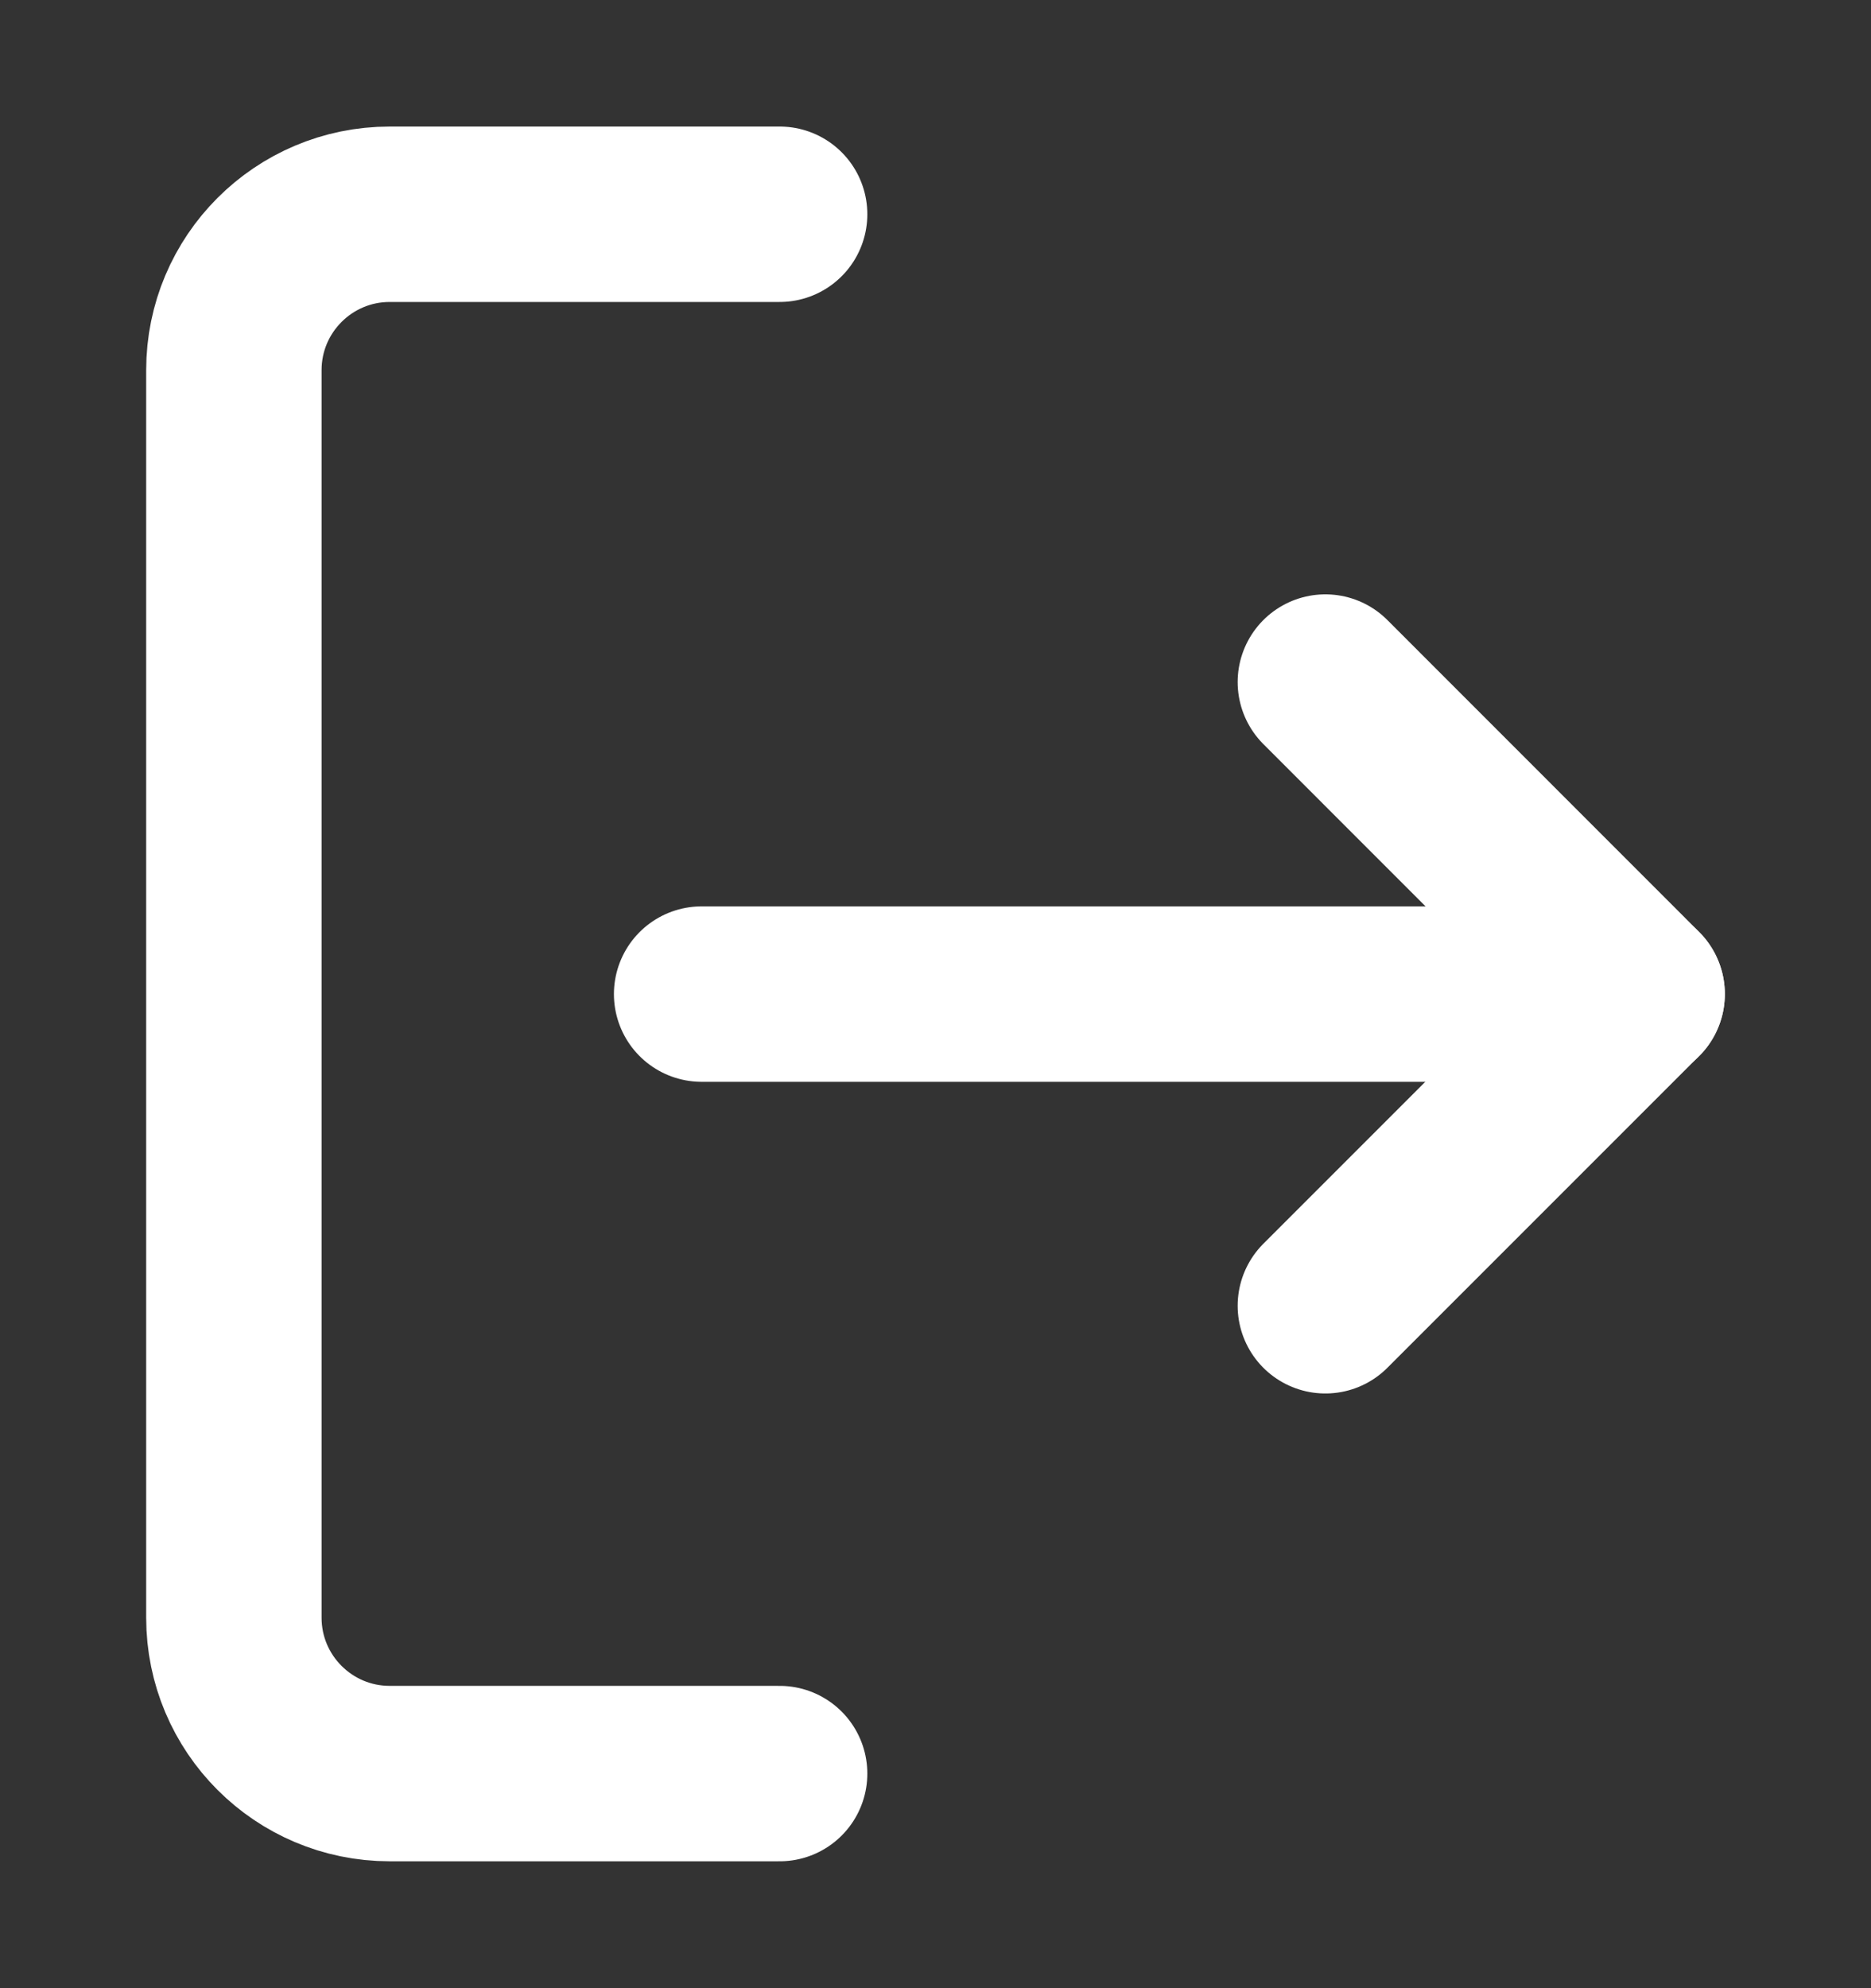 <svg xmlns="http://www.w3.org/2000/svg" width="16" height="17" viewBox="0 0 16 17" fill="none">
    <rect x="0" y="0" width="16" height="17" fill="#333333" stroke="none"/>
    <path d="M6.667 15.165H3.333C2.597 15.165 2 14.568 2 13.832V3.165C2 2.429 2.597 1.832 3.333 1.832H6.667" stroke="white" stroke-width="1.5" stroke-linecap="round" stroke-linejoin="round"/>
    <path d="M11.334 11.165L14 8.499L11.334 5.832" stroke="white" stroke-width="1.5" stroke-linecap="round" stroke-linejoin="round"/>
    <path d="M14 8.5H6" stroke="white" stroke-width="1.5" stroke-linecap="round" stroke-linejoin="round"/>
</svg>